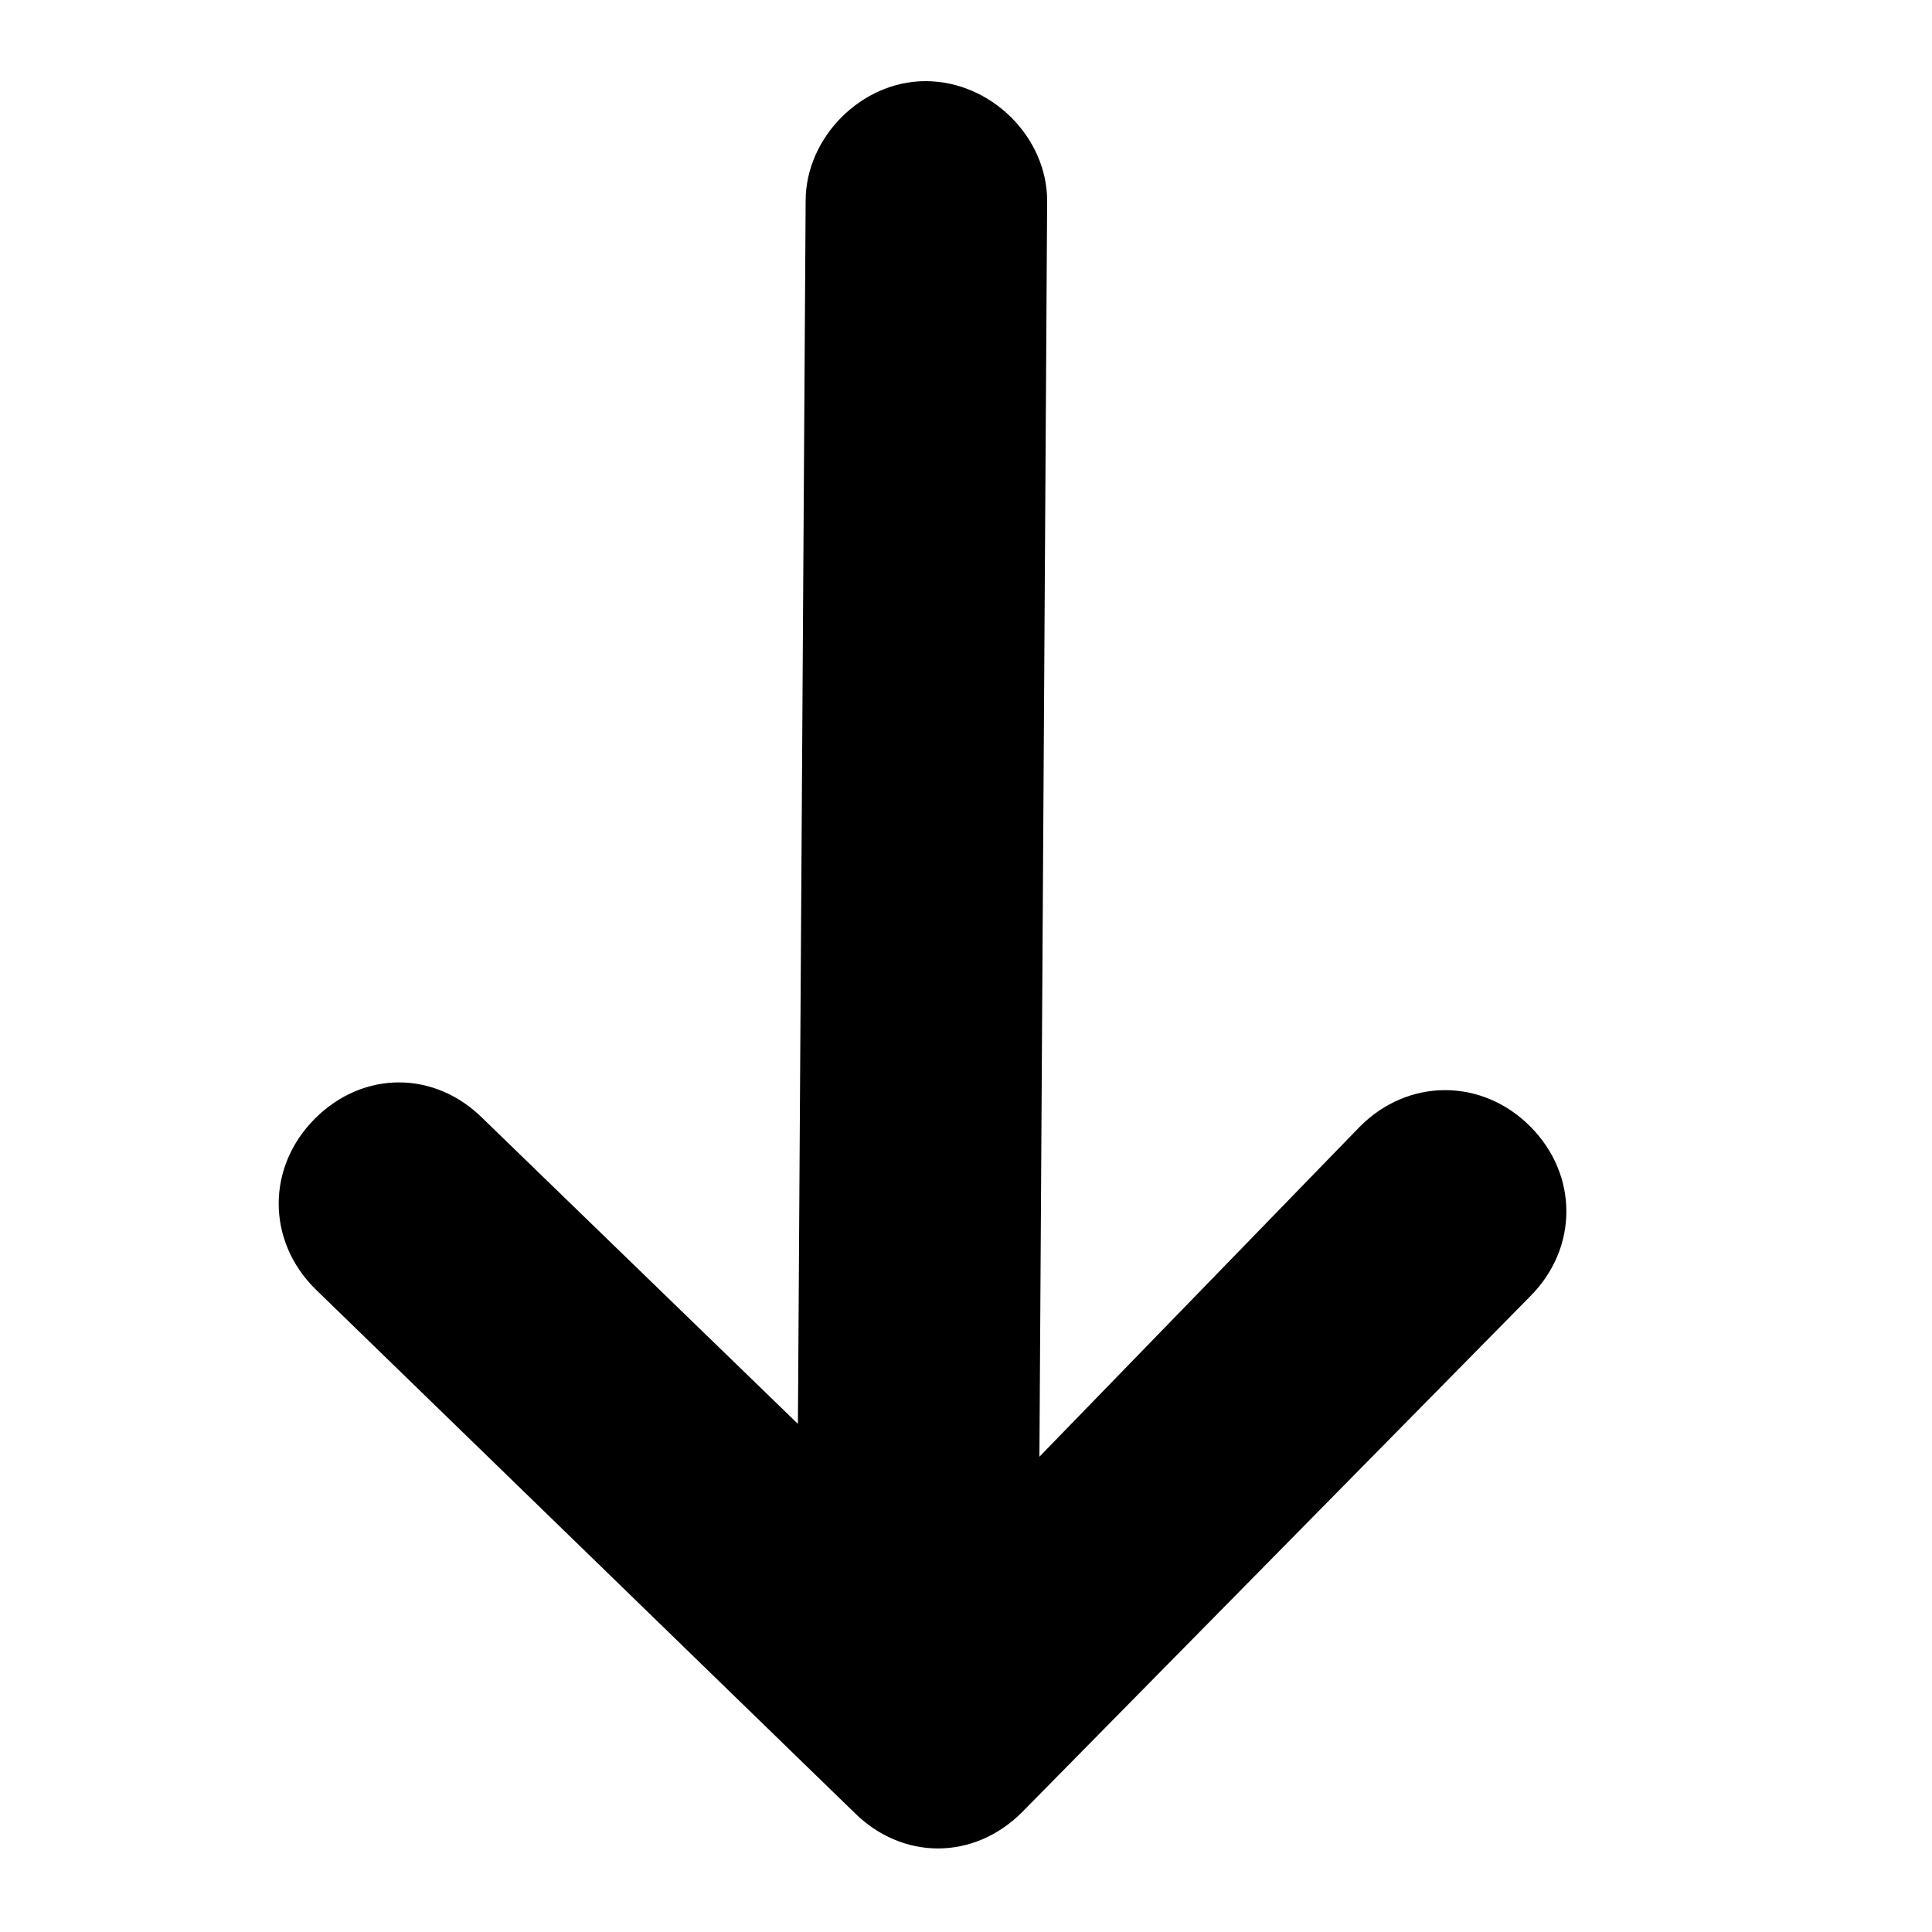 <!-- Generated by IcoMoon.io -->
<svg version="1.1" xmlns="http://www.w3.org/2000/svg" viewBox="0 0 32 32">
    <title>arrow-down</title>
    <path d="M13.216 23.584l-5.216-5.056c-0.8-0.8-1.984-0.8-2.784 0s-0.8 2.016 0 2.816l8.928 8.672c0.8 0.8 1.984 0.8 2.784 0l8.416-8.544c0.8-0.8 0.8-2.016 0-2.816s-2.016-0.8-2.816 0l-5.312 5.472 0.128-20.8c0-1.056-0.928-1.984-2.016-1.984-1.056 0-1.984 0.928-1.984 1.984l-0.128 20.256z"></path>
</svg>

